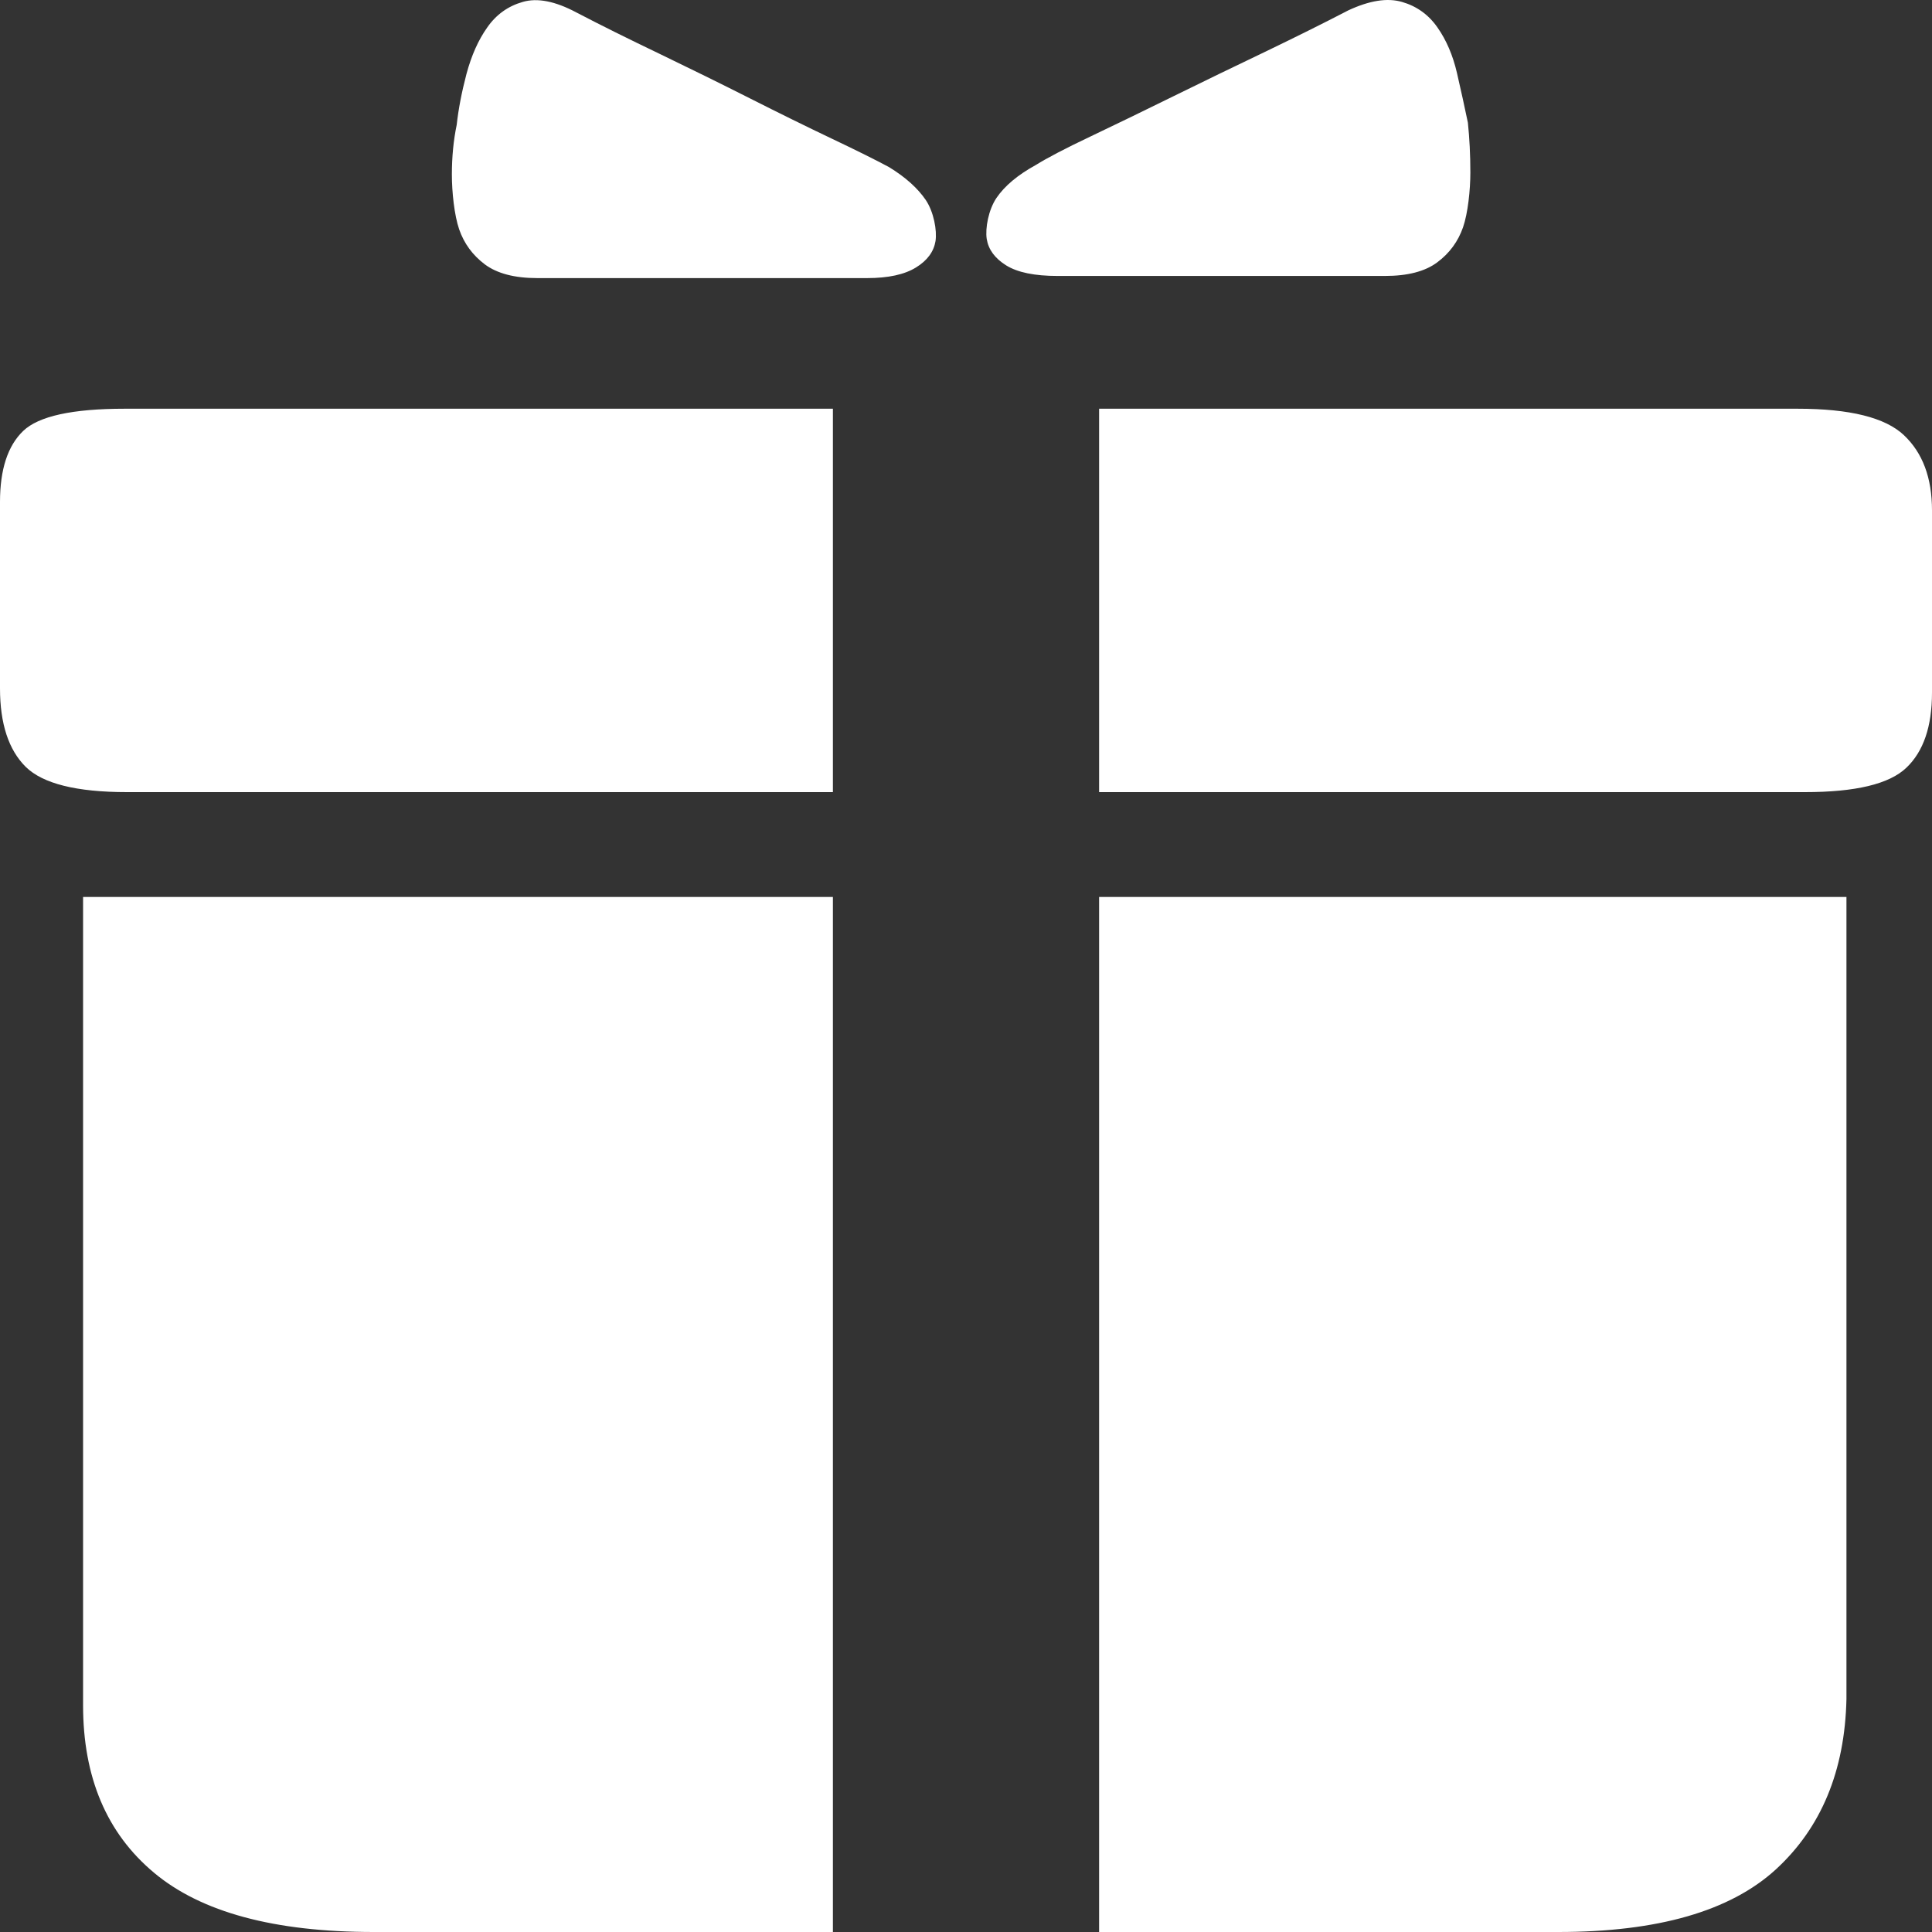 <svg width="18" height="18" viewBox="0 0 18 18" fill="none" xmlns="http://www.w3.org/2000/svg">
<rect x="0" y="0" width="18" height="18" fill="#333333" stroke="none"/>
<path fill-rule="evenodd" clip-rule="evenodd" d="M12.903 2.571H9.853C9.641 2.571 9.482 2.539 9.375 2.473C9.269 2.407 9.209 2.325 9.193 2.226C9.178 2.127 9.209 1.955 9.284 1.844C9.36 1.732 9.482 1.63 9.649 1.538C9.755 1.472 9.925 1.383 10.161 1.271C10.396 1.159 10.654 1.034 10.934 0.896C11.215 0.758 11.499 0.62 11.788 0.482C12.076 0.343 12.334 0.215 12.561 0.097C12.758 0.005 12.925 -0.022 13.062 0.018C13.198 0.057 13.309 0.136 13.392 0.255C13.475 0.373 13.536 0.515 13.574 0.679C13.612 0.844 13.646 0.998 13.676 1.143C13.691 1.288 13.699 1.442 13.699 1.607C13.699 1.771 13.676 1.986 13.631 2.117C13.585 2.249 13.506 2.358 13.392 2.443C13.278 2.529 13.115 2.571 12.903 2.571ZM5.006 2.591H8.078C8.276 2.591 8.427 2.558 8.534 2.492C8.64 2.427 8.7 2.344 8.716 2.246C8.731 2.147 8.7 1.975 8.625 1.863C8.549 1.752 8.435 1.65 8.283 1.557C8.162 1.492 7.984 1.403 7.748 1.291C7.513 1.179 7.259 1.054 6.986 0.916C6.713 0.778 6.432 0.64 6.144 0.501C5.856 0.363 5.598 0.235 5.37 0.116C5.173 0.011 5.006 -0.022 4.87 0.018C4.733 0.057 4.623 0.136 4.54 0.255C4.456 0.373 4.392 0.518 4.346 0.689C4.301 0.86 4.271 1.018 4.255 1.163C4.225 1.307 4.21 1.462 4.21 1.626C4.21 1.791 4.233 2.006 4.278 2.137C4.324 2.269 4.403 2.377 4.517 2.463C4.631 2.548 4.794 2.591 5.006 2.591ZM7.76 3.808H1.161C0.675 3.808 0.36 3.877 0.216 4.015C0.072 4.153 0 4.374 0 4.676V6.413C0 6.742 0.08 6.986 0.239 7.144C0.398 7.301 0.713 7.38 1.183 7.38H7.76V3.808ZM16.748 3.808H10.24V7.38H16.817C17.287 7.38 17.602 7.305 17.761 7.153C17.92 7.002 18 6.769 18 6.453V4.755C18 4.452 17.913 4.219 17.738 4.054C17.564 3.89 17.234 3.808 16.748 3.808ZM7.76 8.357H0.774V15.888C0.774 16.559 0.994 17.079 1.434 17.447C1.874 17.816 2.556 18 3.482 18H7.76V8.357ZM17.203 8.357H10.24V18H14.518C15.444 18 16.119 17.806 16.544 17.418C16.968 17.029 17.188 16.5 17.203 15.829V8.357Z" fill="white"/>
</svg>
